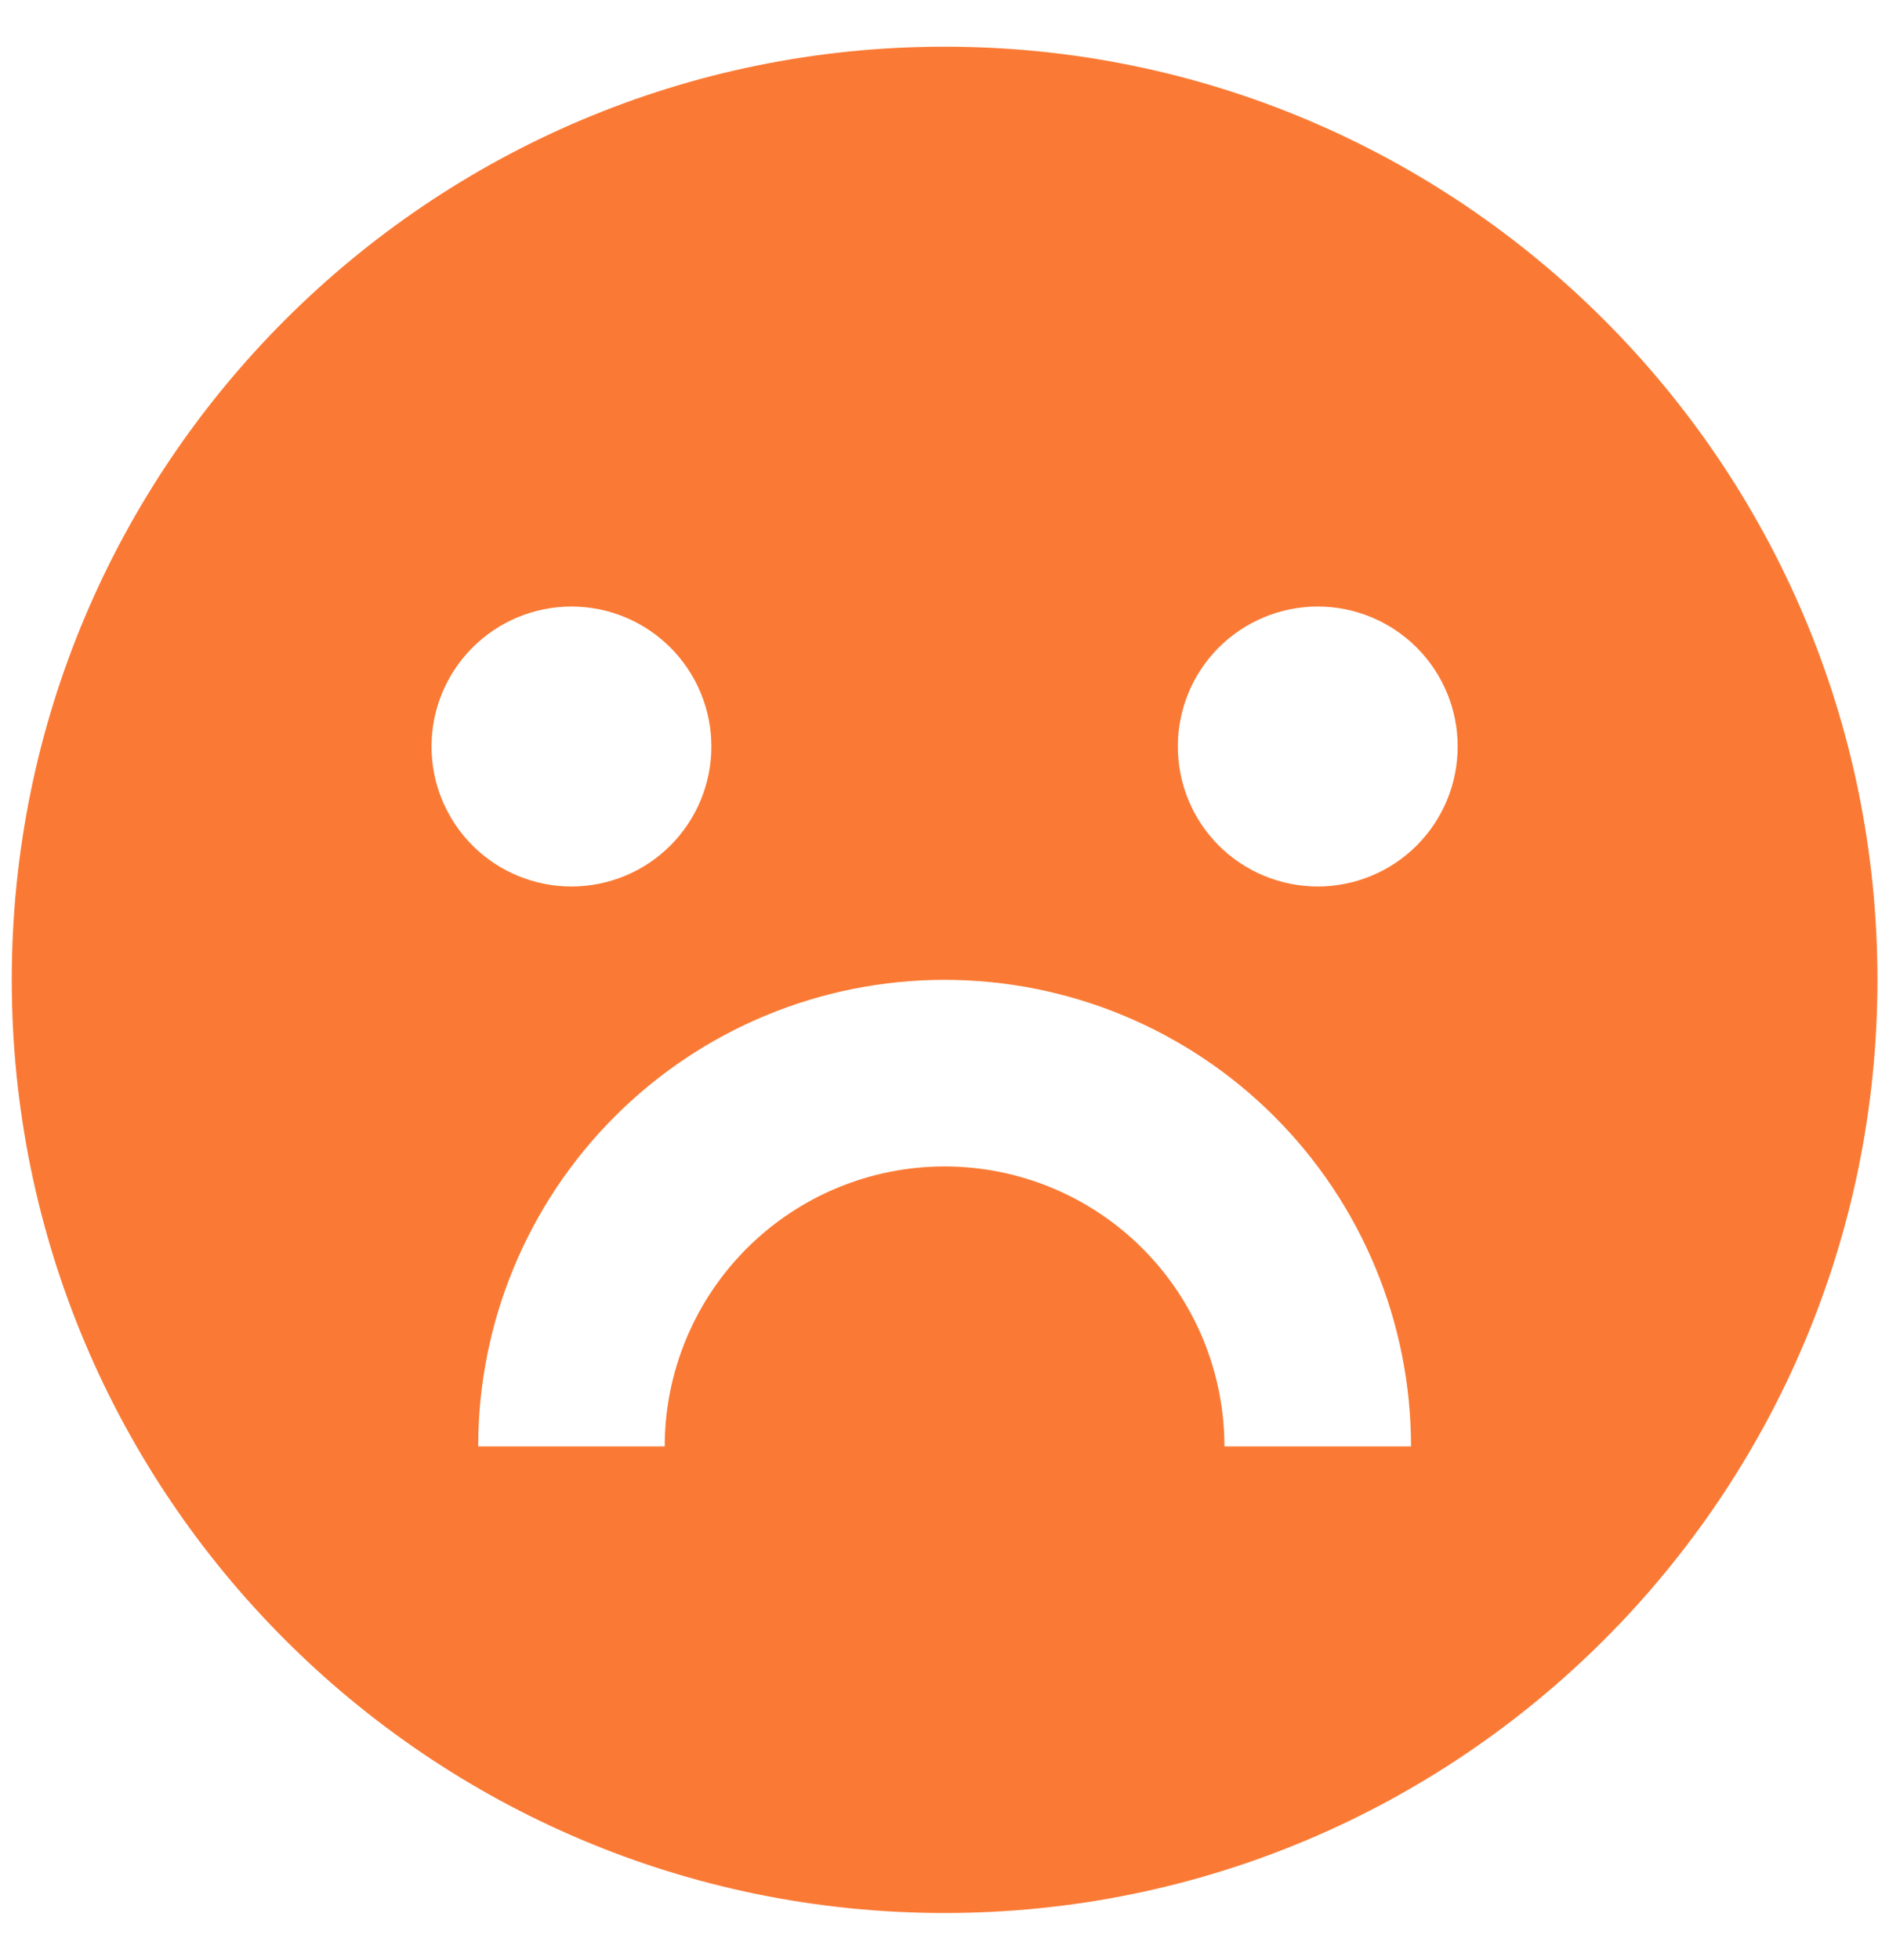 <svg width="27" height="28" viewBox="0 0 27 28" fill="none" xmlns="http://www.w3.org/2000/svg">
<path d="M13.501 27.333C6.137 27.333 0.168 21.364 0.168 14C0.168 6.636 6.137 0.667 13.501 0.667C20.865 0.667 26.835 6.636 26.835 14C26.835 21.364 20.865 27.333 13.501 27.333ZM6.835 20.666H9.501C9.501 19.606 9.923 18.588 10.673 17.838C11.423 17.088 12.44 16.666 13.501 16.666C14.562 16.666 15.58 17.088 16.33 17.838C17.08 18.588 17.501 19.606 17.501 20.666H20.168C20.168 18.898 19.466 17.203 18.215 15.953C16.965 14.702 15.269 14 13.501 14C11.733 14 10.037 14.702 8.787 15.953C7.537 17.203 6.835 18.898 6.835 20.666V20.666ZM8.168 12.666C8.698 12.666 9.207 12.456 9.582 12.081C9.957 11.706 10.168 11.197 10.168 10.666C10.168 10.136 9.957 9.627 9.582 9.252C9.207 8.877 8.698 8.666 8.168 8.666C7.638 8.666 7.129 8.877 6.754 9.252C6.379 9.627 6.168 10.136 6.168 10.666C6.168 11.197 6.379 11.706 6.754 12.081C7.129 12.456 7.638 12.666 8.168 12.666V12.666ZM18.835 12.666C19.365 12.666 19.874 12.456 20.249 12.081C20.624 11.706 20.835 11.197 20.835 10.666C20.835 10.136 20.624 9.627 20.249 9.252C19.874 8.877 19.365 8.666 18.835 8.666C18.304 8.666 17.796 8.877 17.42 9.252C17.045 9.627 16.835 10.136 16.835 10.666C16.835 11.197 17.045 11.706 17.42 12.081C17.796 12.456 18.304 12.666 18.835 12.666Z" fill="#FA7A35"/>
</svg>
